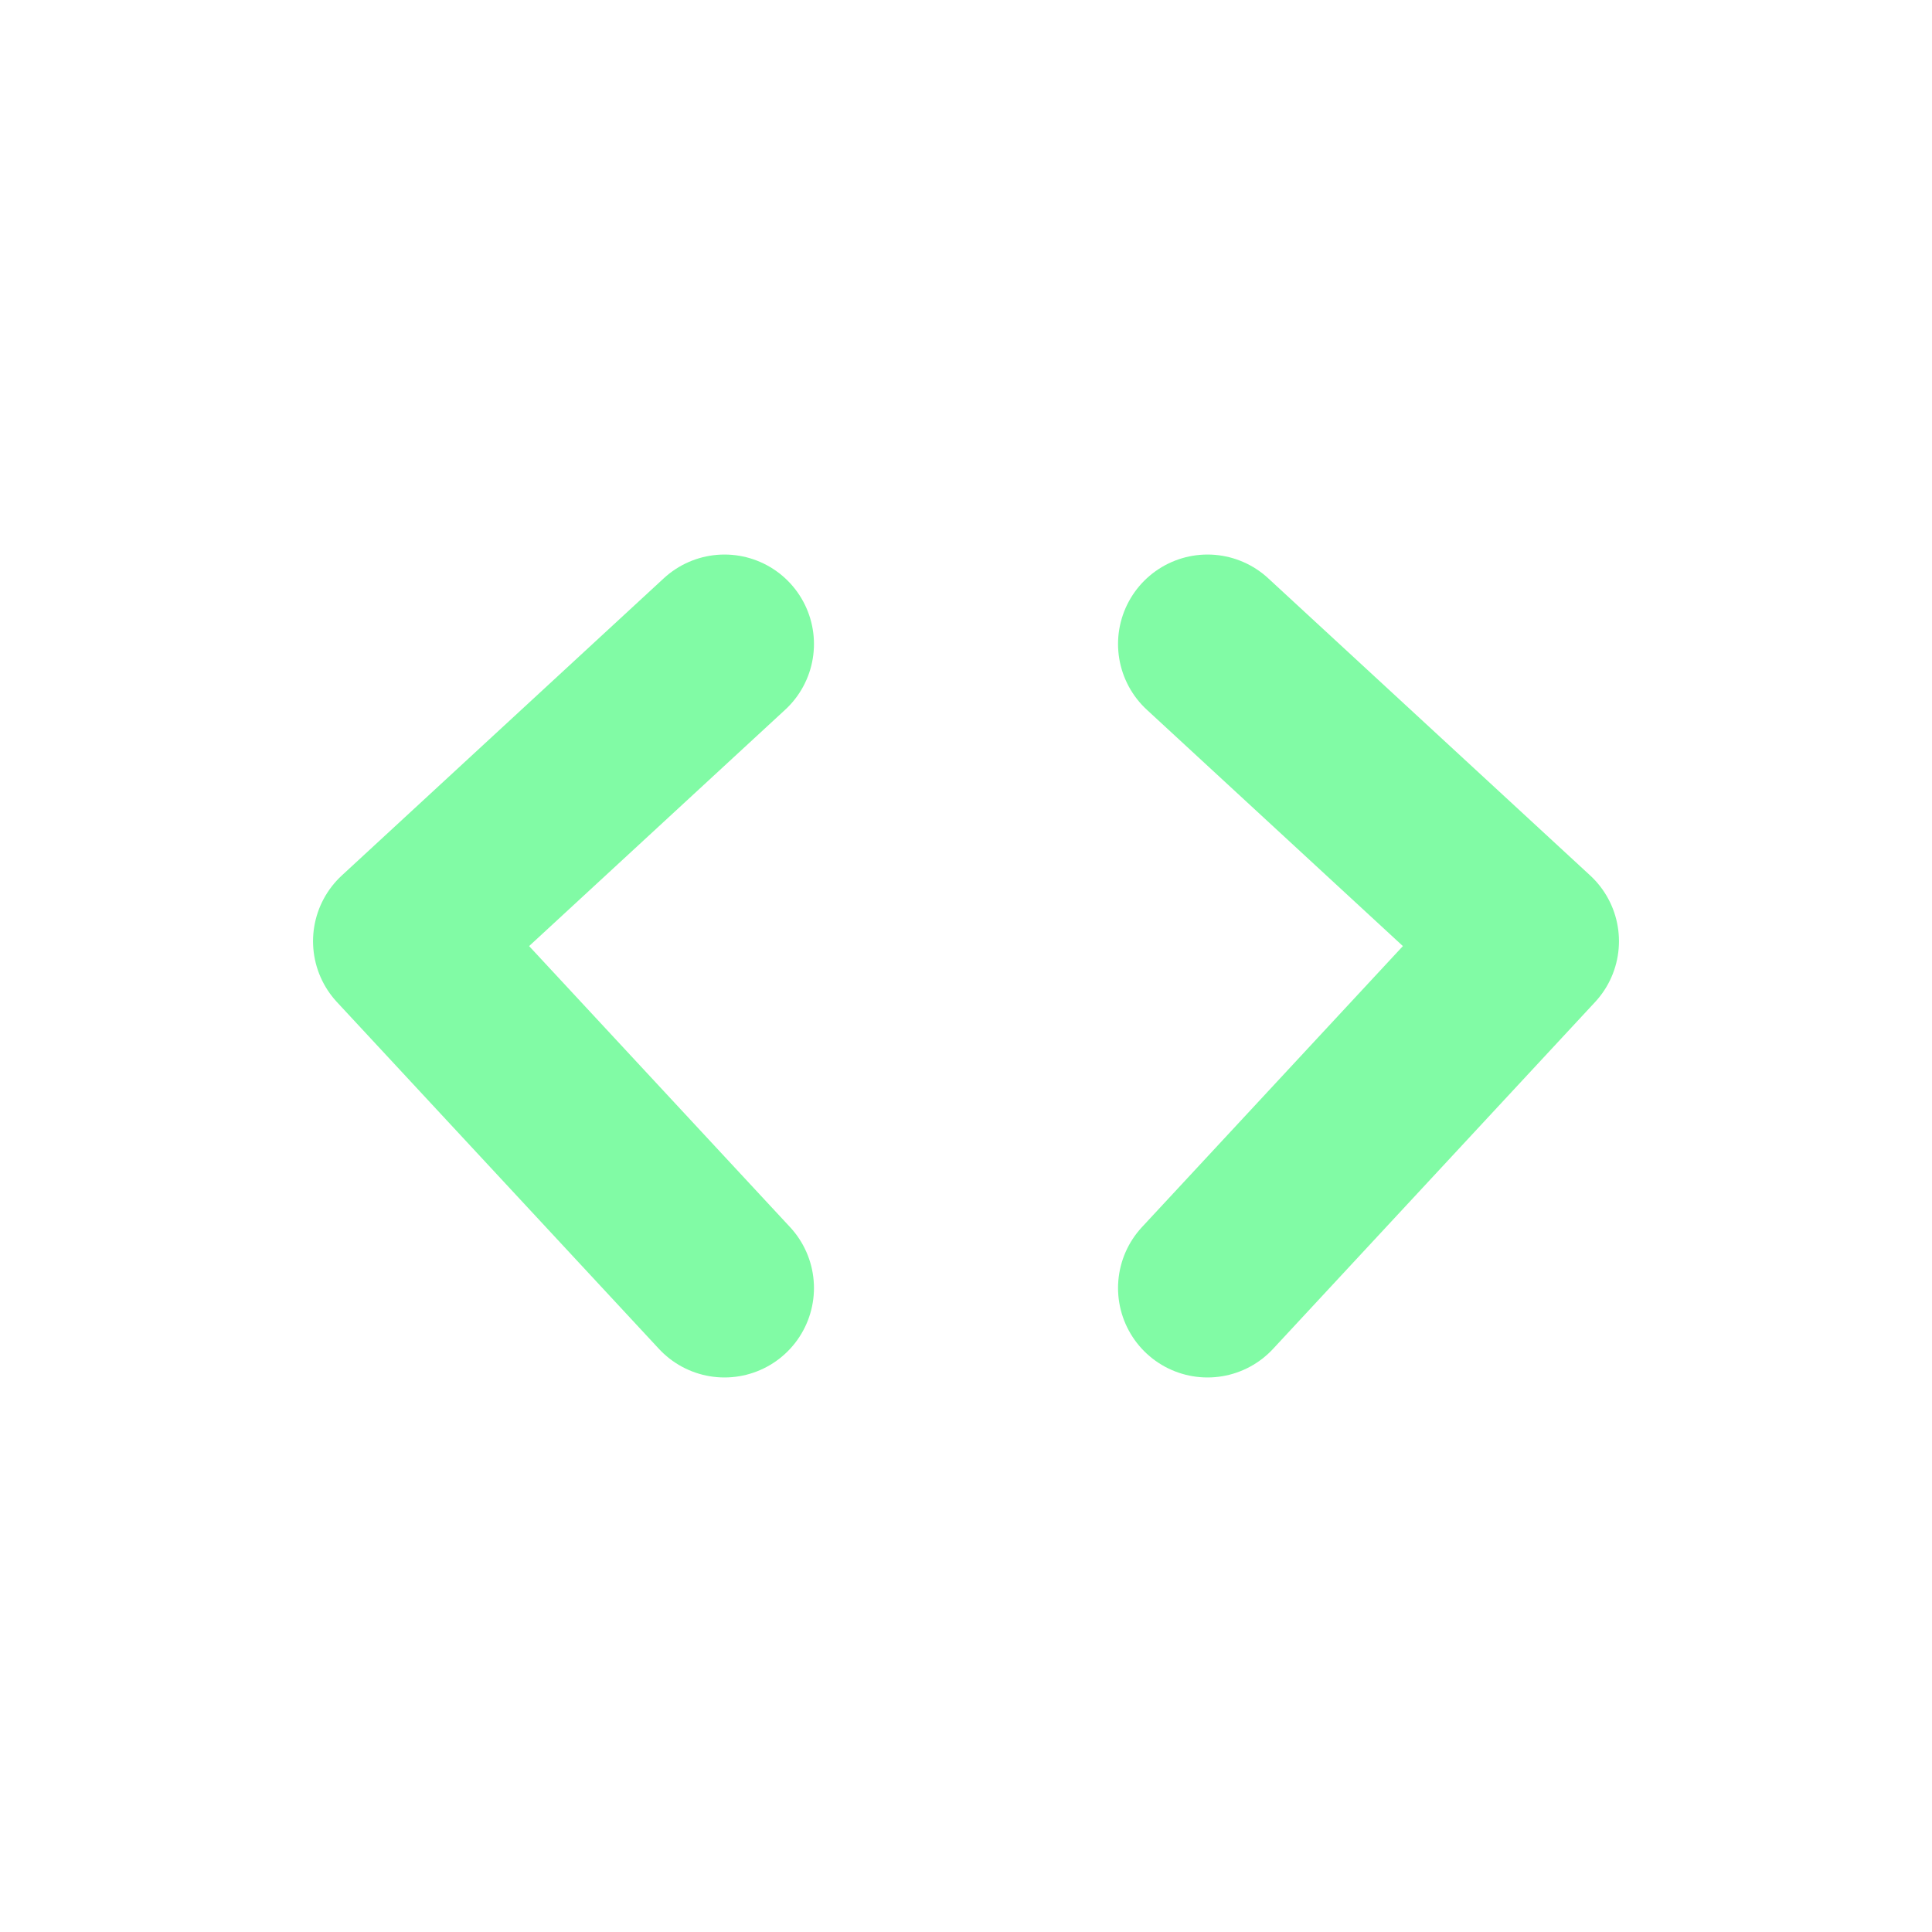 <svg width="18" height="18" viewBox="0 0 18 18" fill="none" xmlns="http://www.w3.org/2000/svg">
<path d="M6.75 6L3.75 8.769L6.75 12M11.25 6L14.25 8.769L11.25 12" stroke="#81FBA5" stroke-width="1.667" stroke-linecap="round" stroke-linejoin="round"/>
</svg>
